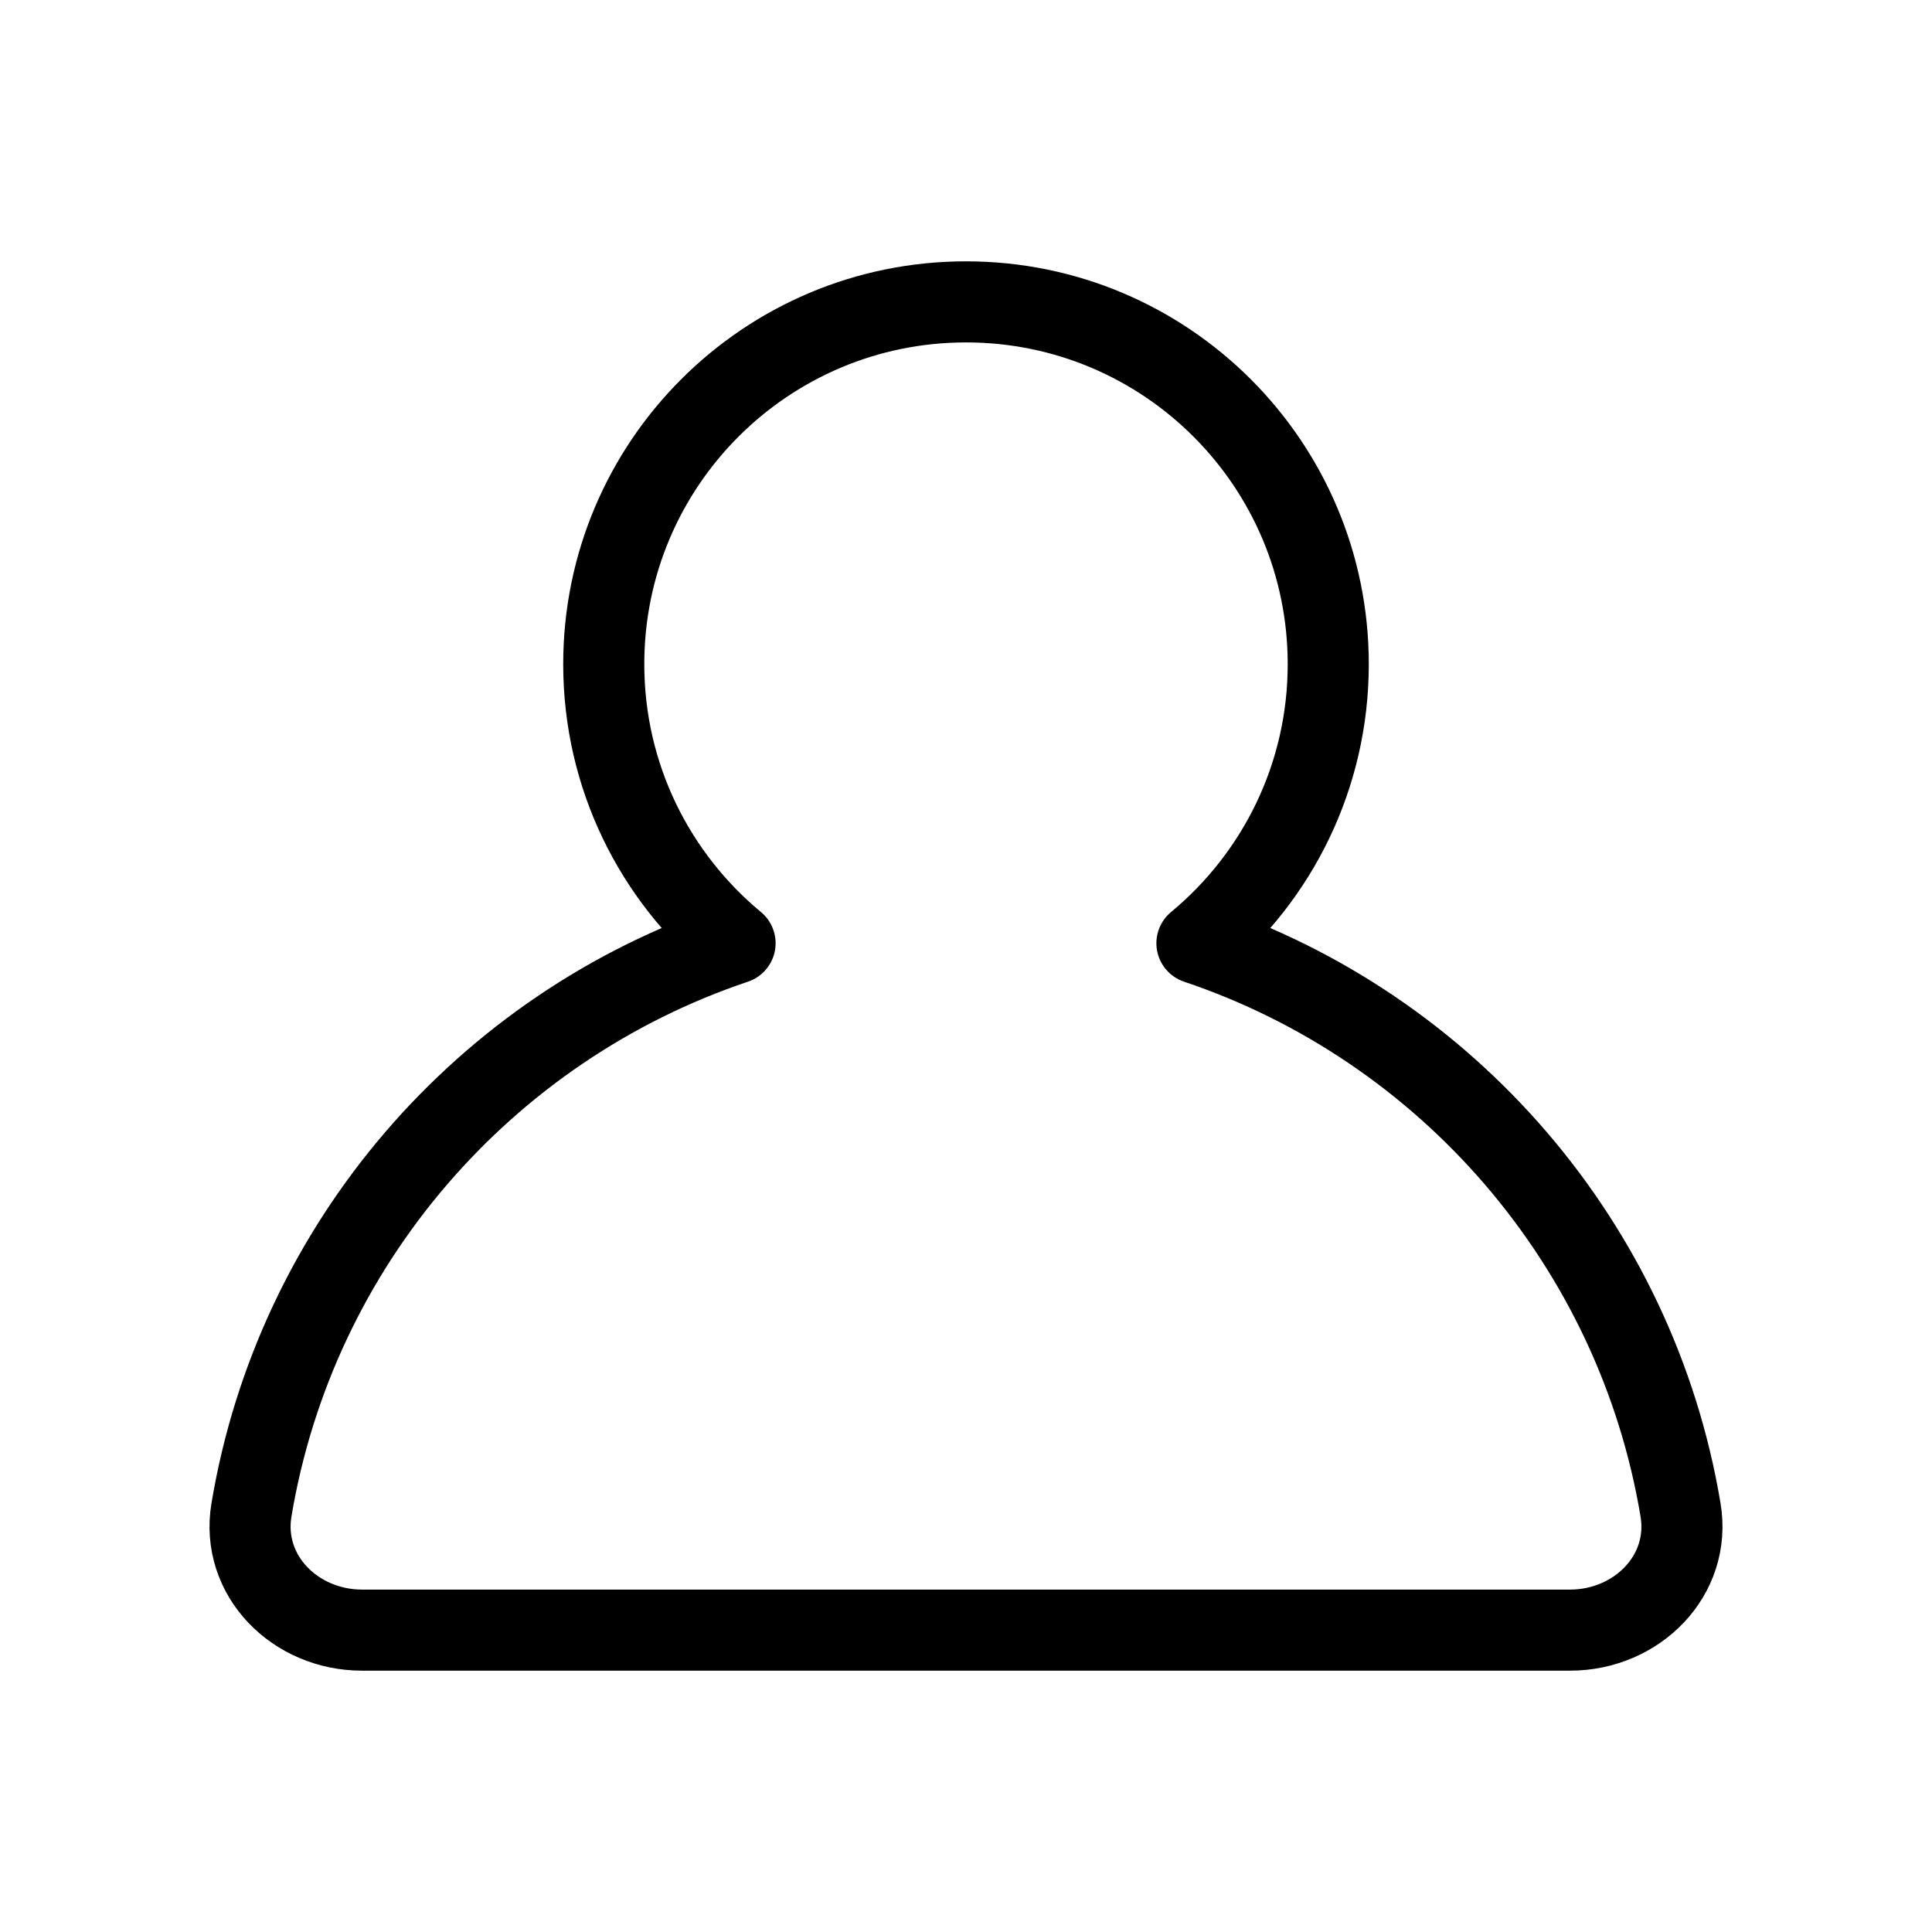 <svg width="32" height="32" viewBox="0 0 32 32" fill="none" xmlns="http://www.w3.org/2000/svg">
<path d="M19.825 15.623C21.154 14.522 22 12.86 22 11C22 7.686 19.314 5 16 5C12.686 5 10 7.686 10 11C10 12.86 10.846 14.522 12.175 15.623C8.032 17.015 4.9 20.606 4.165 25.008C3.983 26.098 4.891 27 5.996 27H26.005C27.109 27 28.017 26.098 27.835 25.008C27.1 20.606 23.968 17.015 19.825 15.623Z" stroke="black" stroke-width="1.343" stroke-linecap="round" stroke-linejoin="round"/>
</svg>
